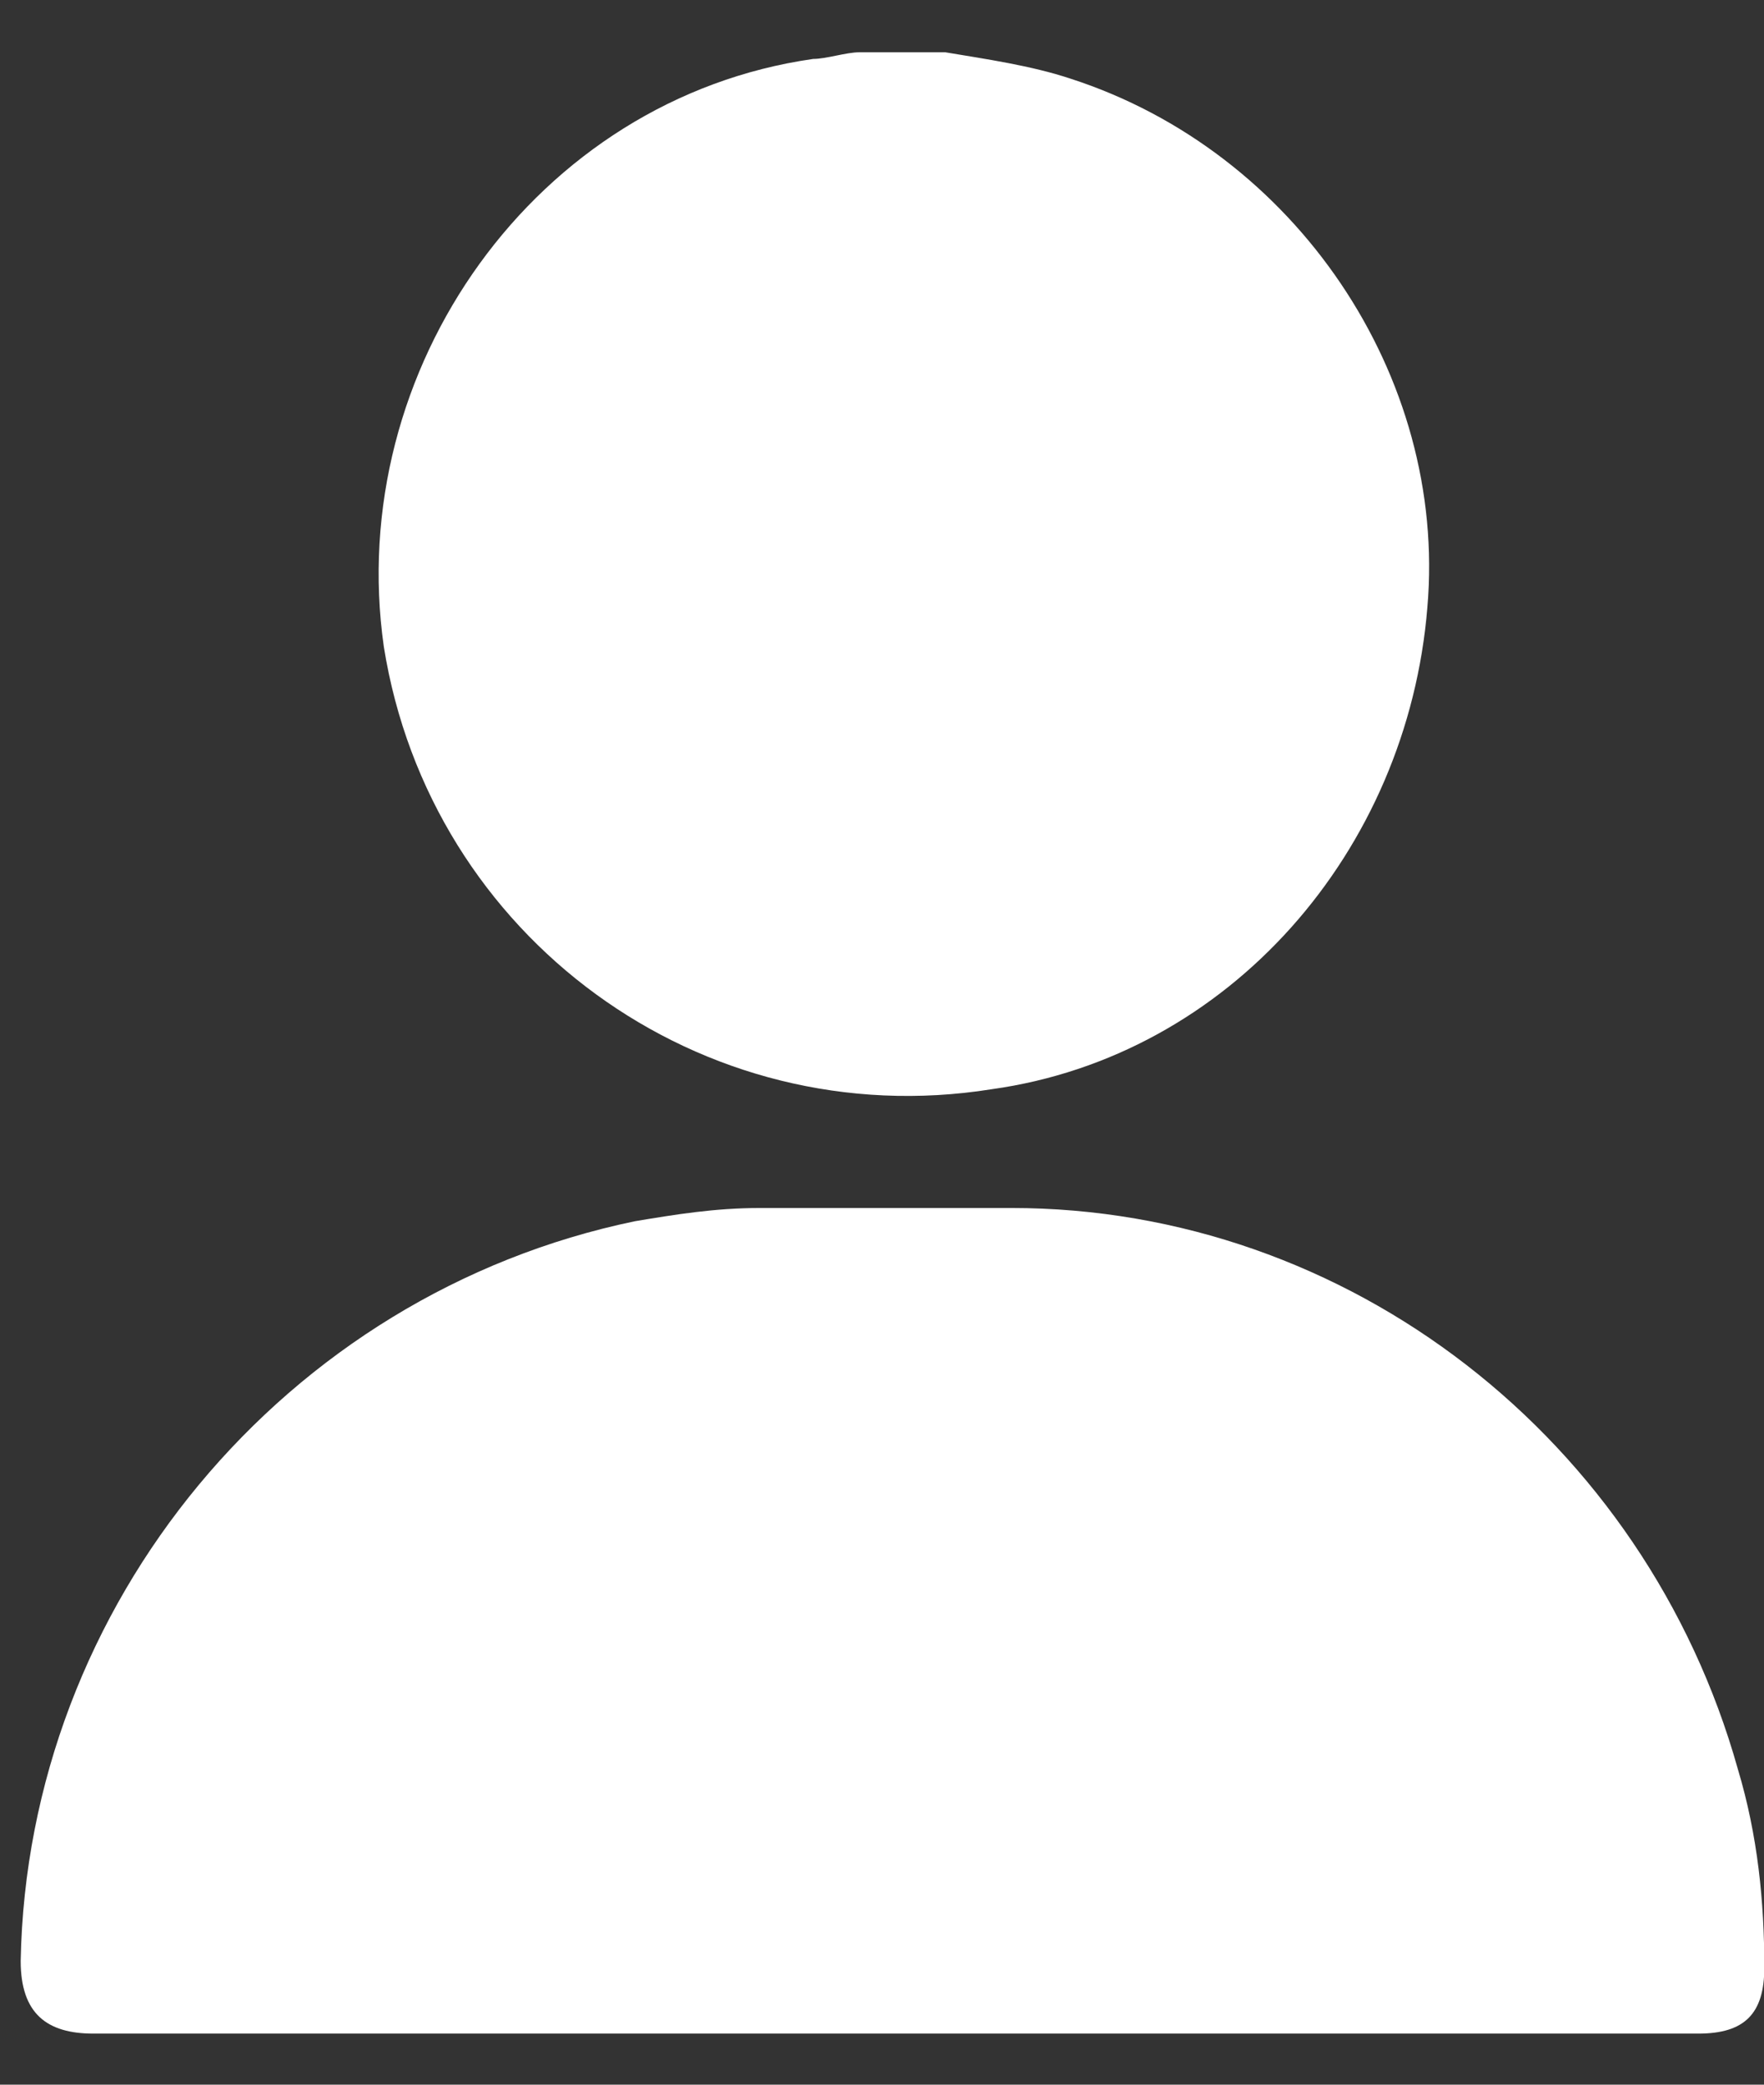 <svg width="22" height="26" viewBox="0 0 22 26" fill="none" xmlns="http://www.w3.org/2000/svg">
<rect x="0" y="0" width="22" height="26" fill="#333333" stroke="none"/>
<path d="M11.789 0.652C12.283 0.735 12.86 0.817 13.354 0.982C16.155 1.888 18.049 4.689 17.802 7.572C17.555 10.62 15.331 13.173 12.366 13.585C8.741 14.162 5.364 11.69 4.787 8.066C4.293 4.606 6.682 1.229 10.142 0.735C10.306 0.735 10.553 0.652 10.718 0.652C11.048 0.652 11.377 0.652 11.789 0.652Z" fill="white"/>
<path d="M11.213 25.363C7.919 25.363 4.541 25.363 1.164 25.363C0.587 25.363 0.258 25.116 0.258 24.457C0.34 20.009 3.553 16.137 7.919 15.231C8.413 15.149 8.907 15.066 9.484 15.066C10.555 15.066 11.625 15.066 12.614 15.066C16.815 15.066 20.522 17.95 21.675 22.068C21.922 22.892 22.004 23.716 22.004 24.539C22.004 25.116 21.757 25.363 21.181 25.363C17.968 25.363 14.591 25.363 11.213 25.363Z" fill="white"/>
</svg>
